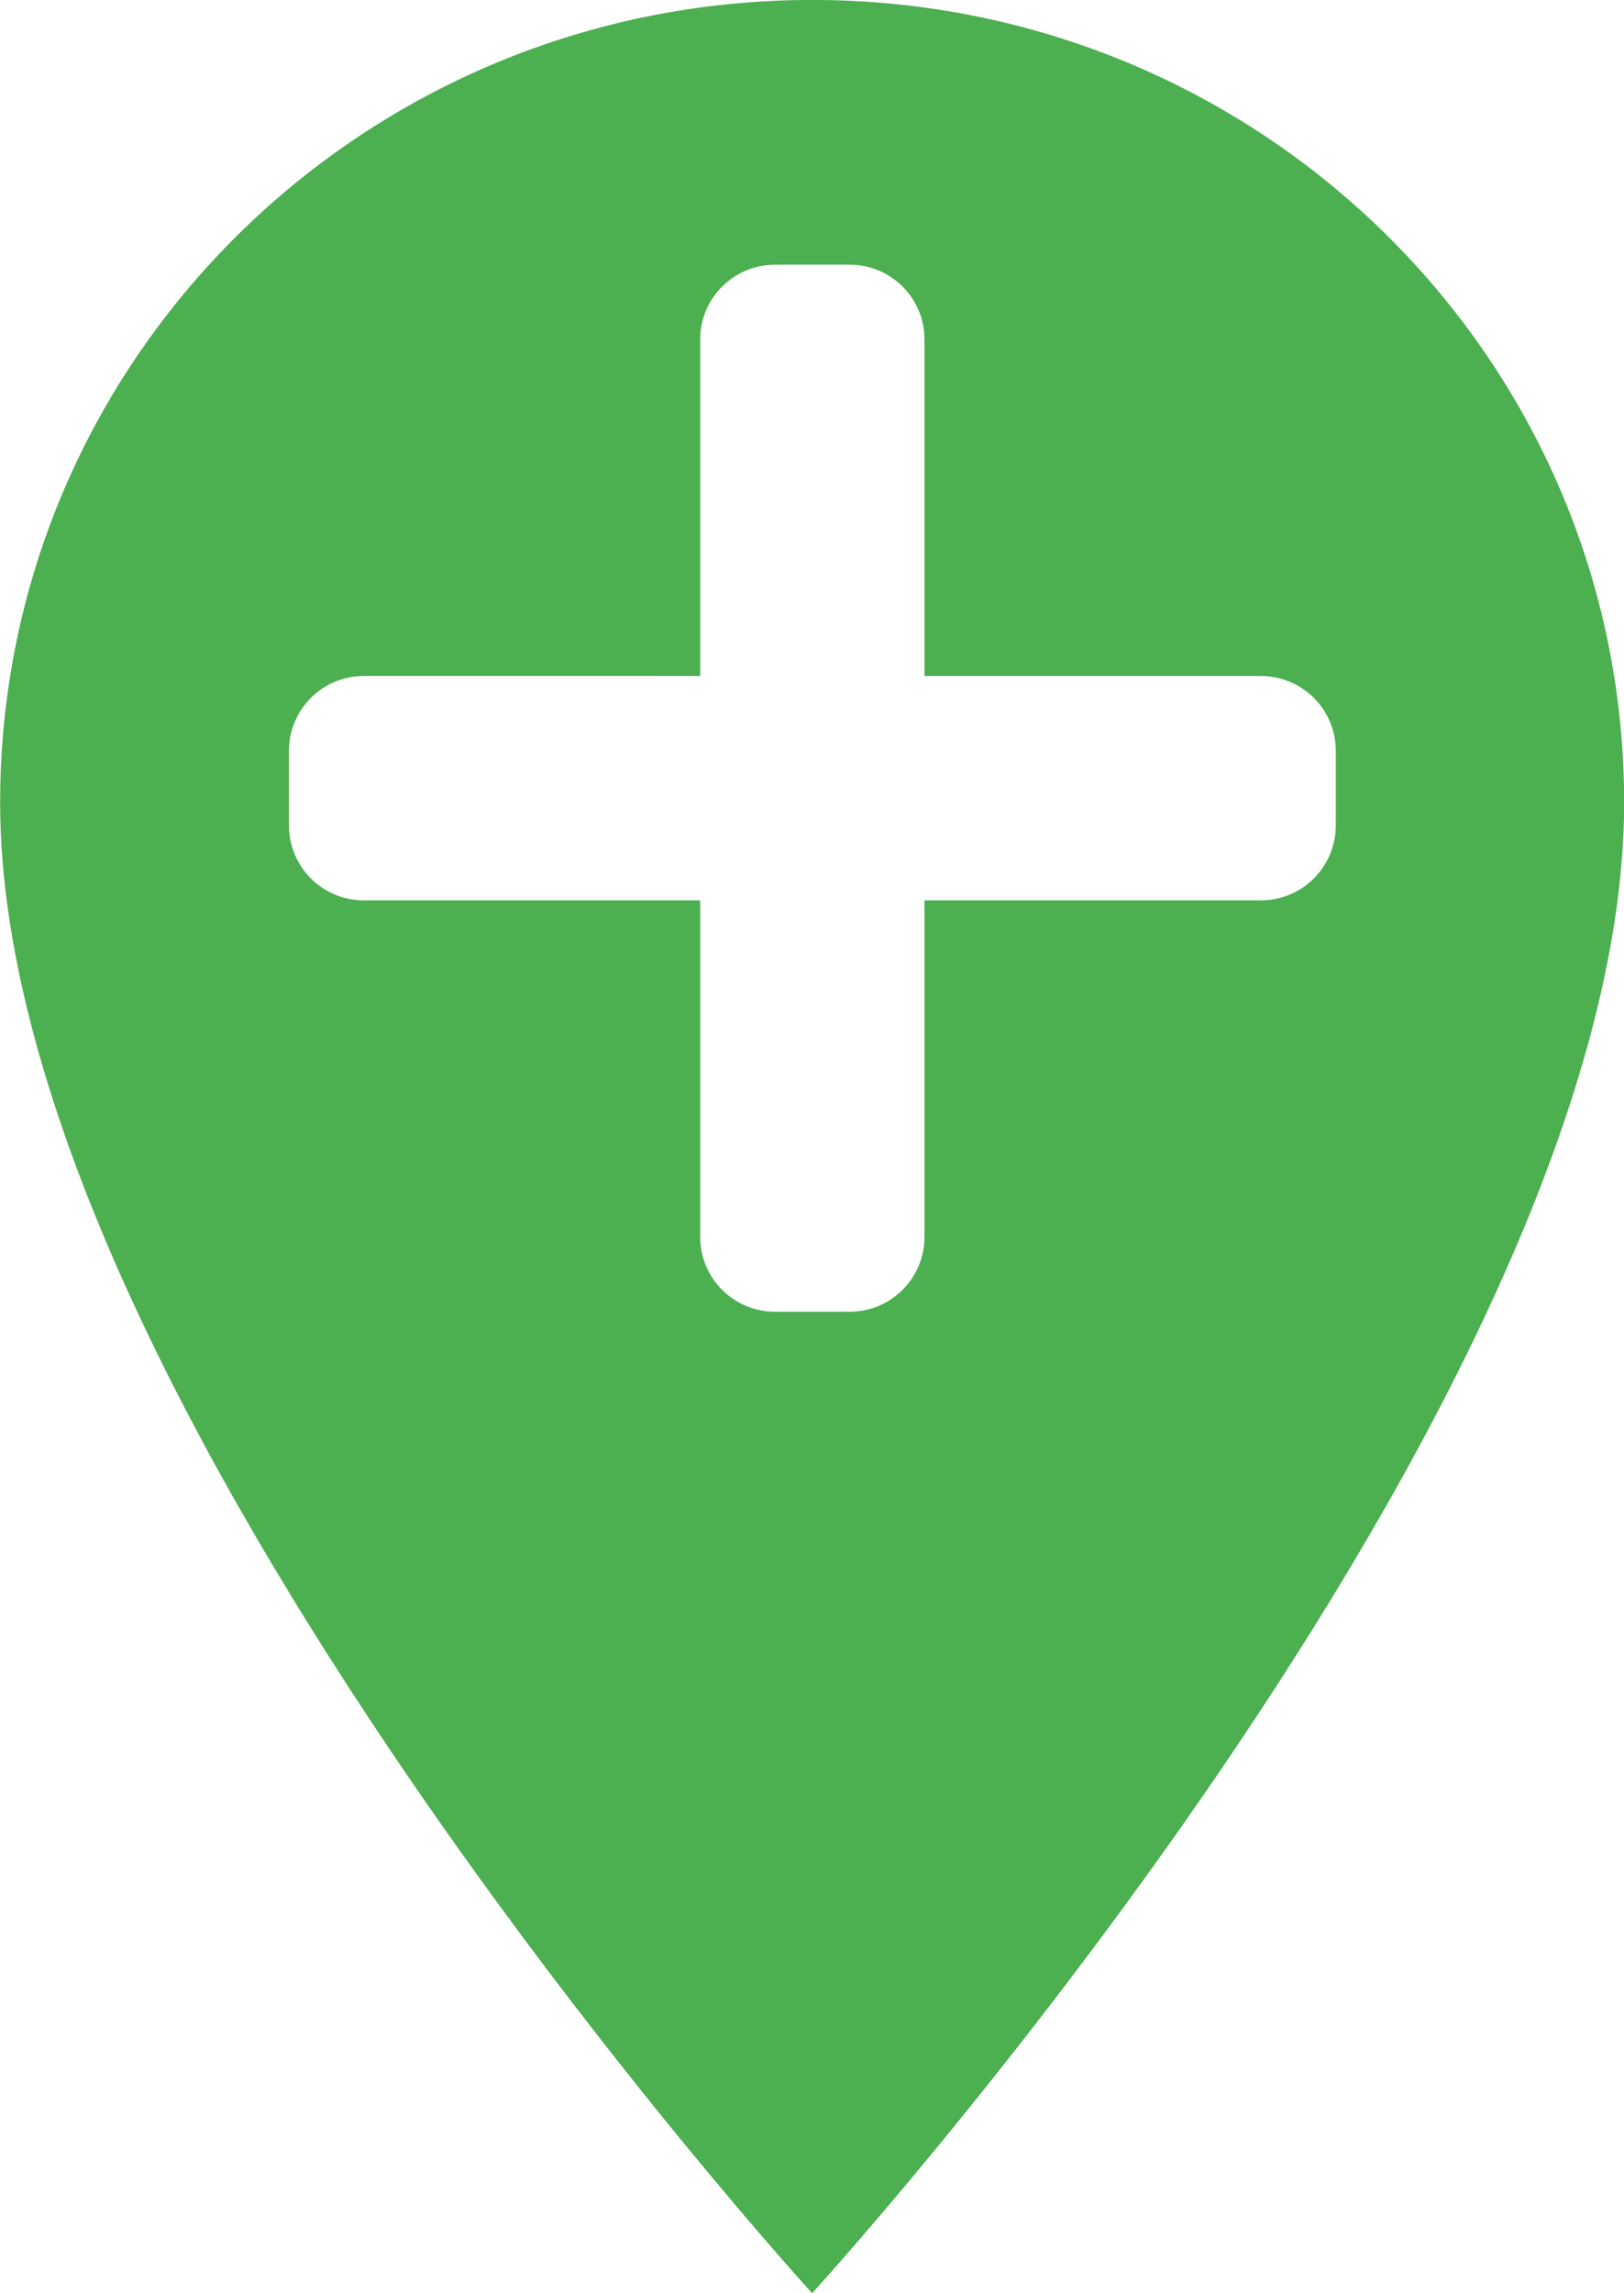 <svg
	xmlns="http://www.w3.org/2000/svg"
	viewBox="0 0 34 48"
	width="34"
	height="48">
    <path
       d="m 17.003,-9.0513677e-4 c -9.399,0 -17,7.513 -17,16.801 0,12.6 17,31.199 17,31.199 0,0 17,-18.599 17,-31.199 0,-9.288 -7.601,-16.801 -17,-16.801 z M 16.225,5.54 h 1.564 c 0.865,0 1.567,0.7 1.566,1.564 v 7.045 h 7.045 c 0.864,0 1.566,0.702 1.566,1.566 v 1.564 c 0,0.865 -0.702,1.566 -1.566,1.566 h -7.045 v 7.045 c 0,0.864 -0.702,1.566 -1.566,1.566 h -1.564 c -0.864,0 -1.566,-0.702 -1.566,-1.566 v -7.045 H 7.614 c -0.864,0 -1.564,-0.702 -1.564,-1.566 v -1.564 c 0,-0.864 0.7,-1.566 1.564,-1.566 H 14.659 V 7.105 c 0,-0.864 0.702,-1.564 1.566,-1.564 z"
       fill="#4caf50" />
</svg>
